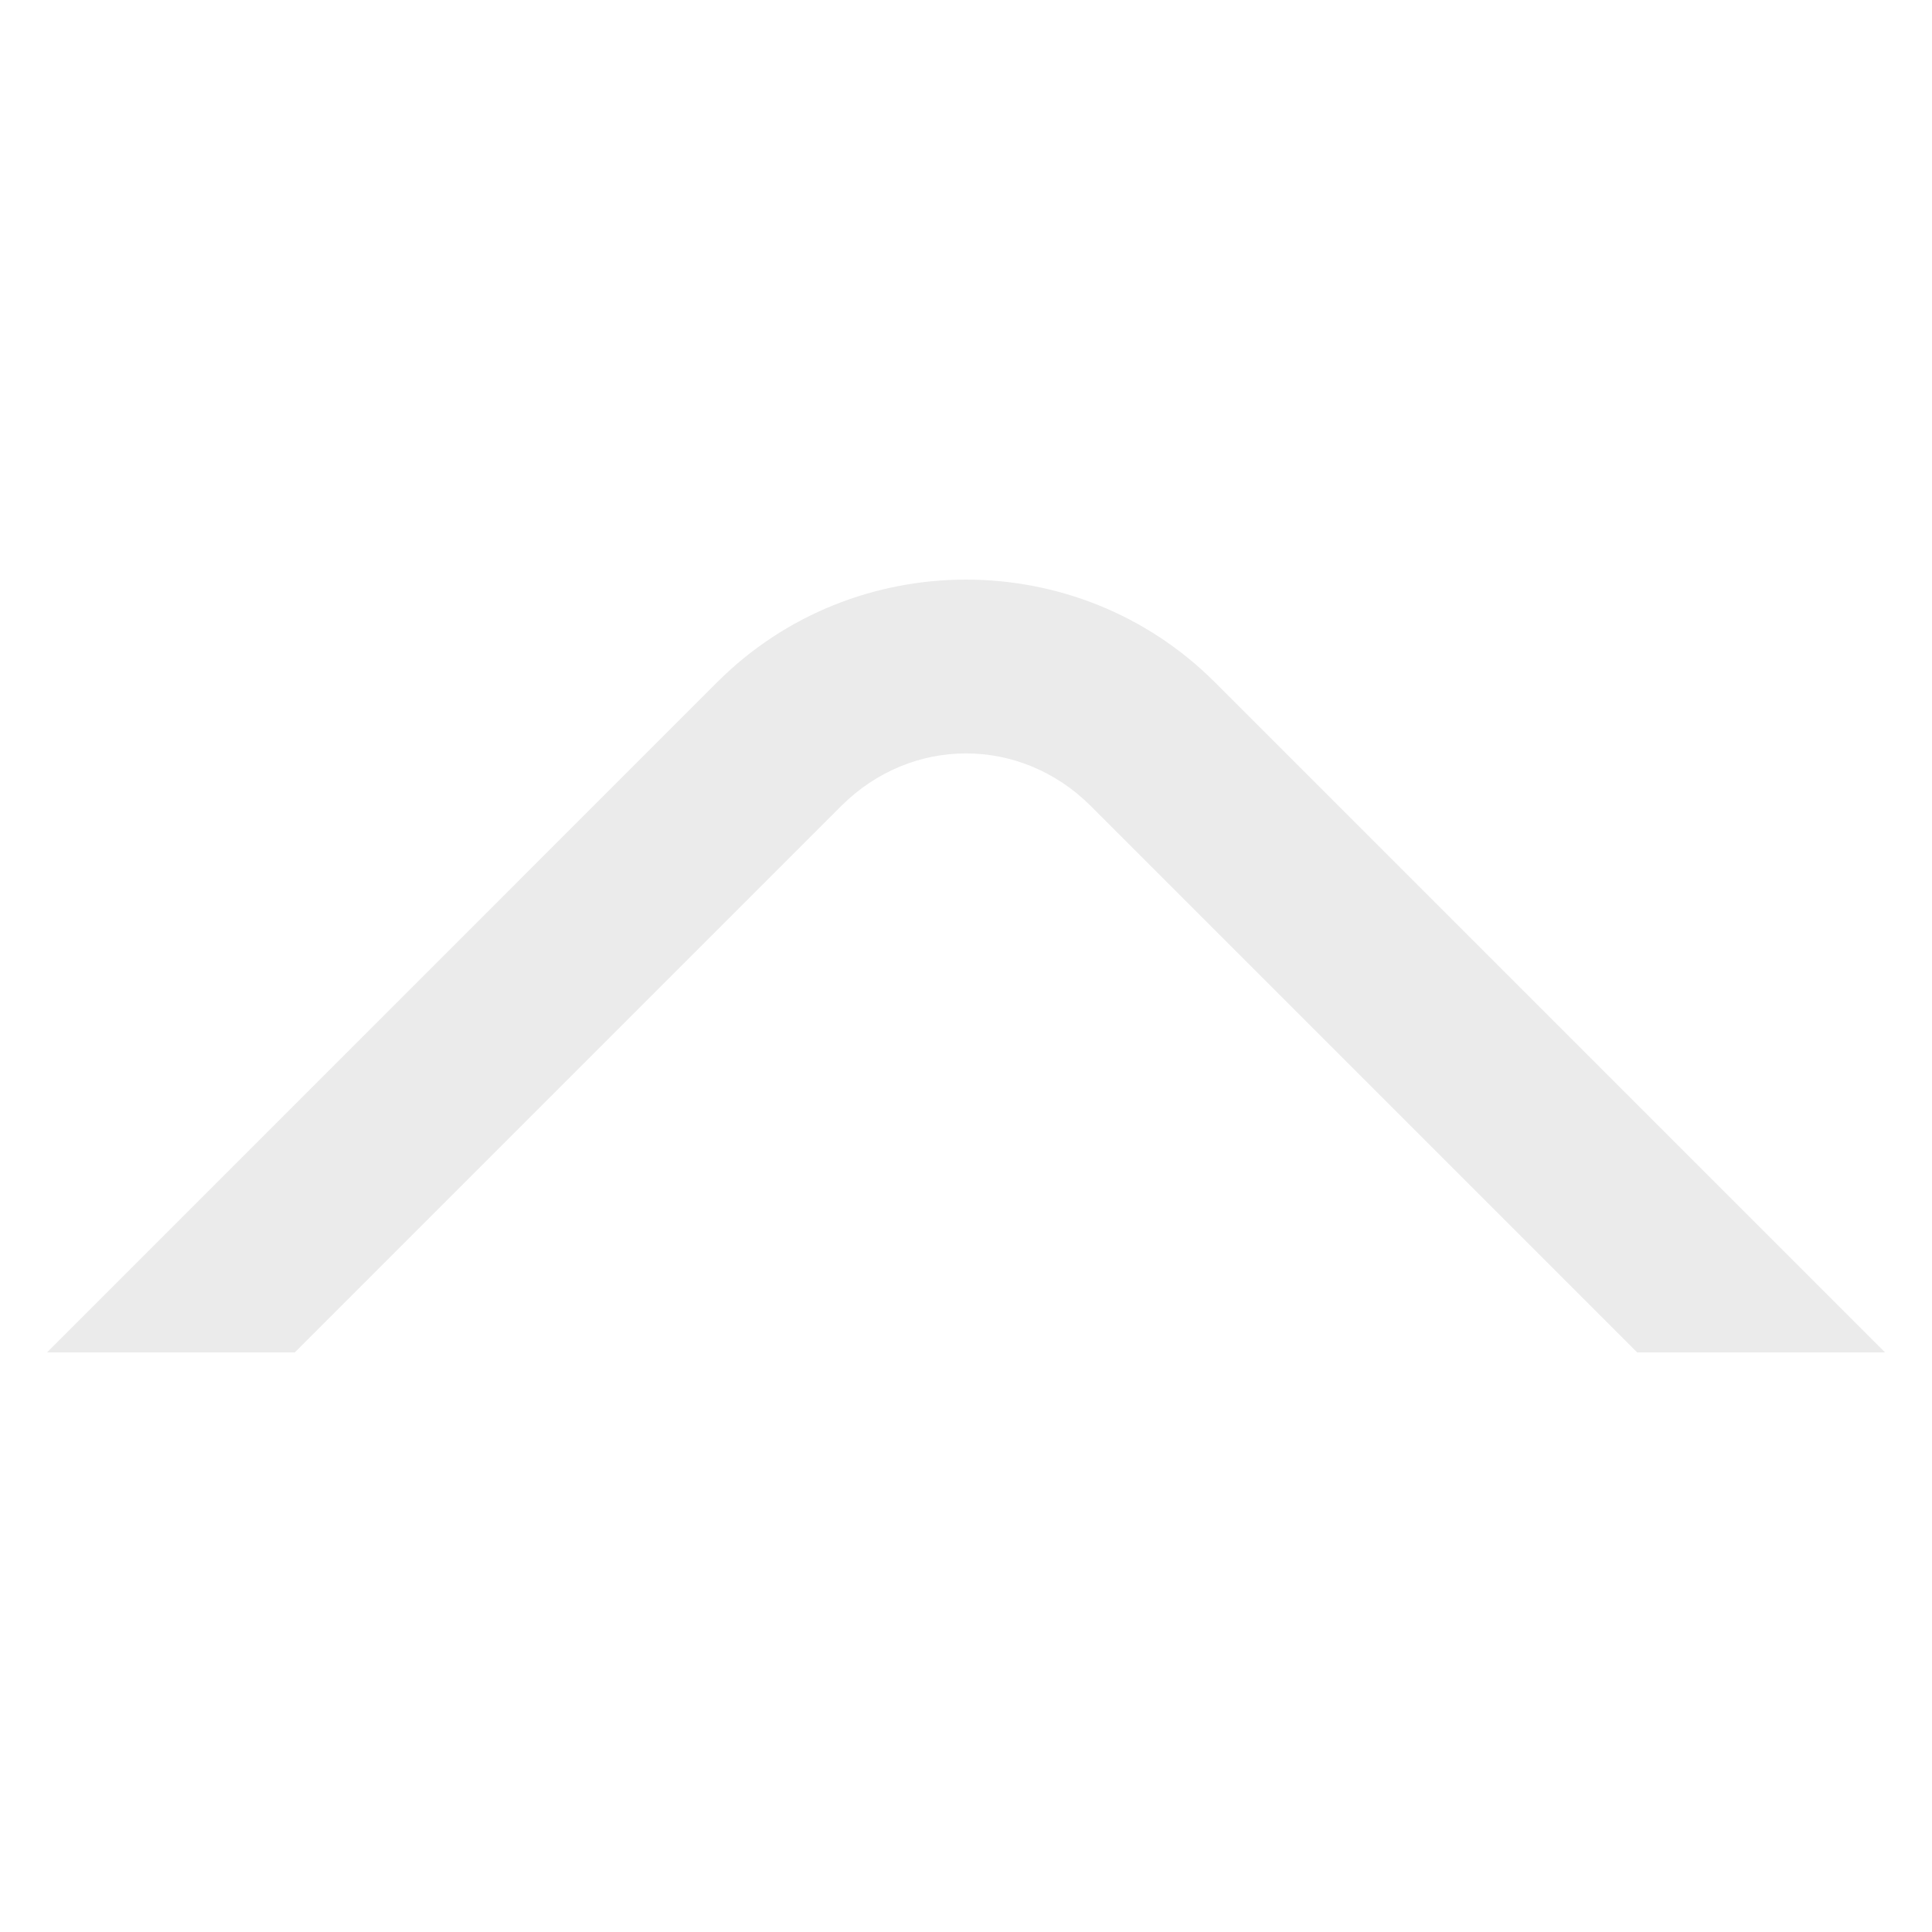 <?xml version="1.0" encoding="UTF-8" standalone="no"?>
<!-- Created with Inkscape (http://www.inkscape.org/) -->

<svg
   width="1000"
   height="1000"
   viewBox="0 0 264.583 264.583"
   version="1.1"
   id="svg5"
   xml:space="preserve"
   inkscape:version="1.2.2 (732a01da63, 2022-12-09)"
   sodipodi:docname="facing-indicator.svg"
   xmlns:inkscape="http://www.inkscape.org/namespaces/inkscape"
   xmlns:sodipodi="http://sodipodi.sourceforge.net/DTD/sodipodi-0.dtd"
   xmlns="http://www.w3.org/2000/svg"
   xmlns:svg="http://www.w3.org/2000/svg"><sodipodi:namedview
     id="namedview7"
     pagecolor="#505050"
     bordercolor="#ffffff"
     borderopacity="1"
     inkscape:showpageshadow="0"
     inkscape:pageopacity="0"
     inkscape:pagecheckerboard="1"
     inkscape:deskcolor="#505050"
     inkscape:document-units="mm"
     showgrid="false"
     inkscape:zoom="0.5946522"
     inkscape:cx="303.53877"
     inkscape:cy="378.37243"
     inkscape:window-width="1920"
     inkscape:window-height="1137"
     inkscape:window-x="-8"
     inkscape:window-y="-8"
     inkscape:window-maximized="1"
     inkscape:current-layer="layer1" /><defs
     id="defs2" /><g
     inkscape:label="Layer 1"
     inkscape:groupmode="layer"
     id="layer1"><path
       id="rect354"
       style="color:#000000;fill:#323233;fill-opacity:0.1;-inkscape-stroke:none;paint-order:stroke fill markers"
       d="m 132.292,79.375 c -12.353,-9e-6 -24.706,4.682 -34.07,14.046 L 6.435,185.208 H 40.376 l 74.817,-74.817 c 9.619,-9.619 24.579,-9.619 34.198,0 l 74.817,74.817 h 33.941 L 166.361,93.421 C 156.998,84.057 144.645,79.375 132.292,79.375 Z" /></g></svg>
